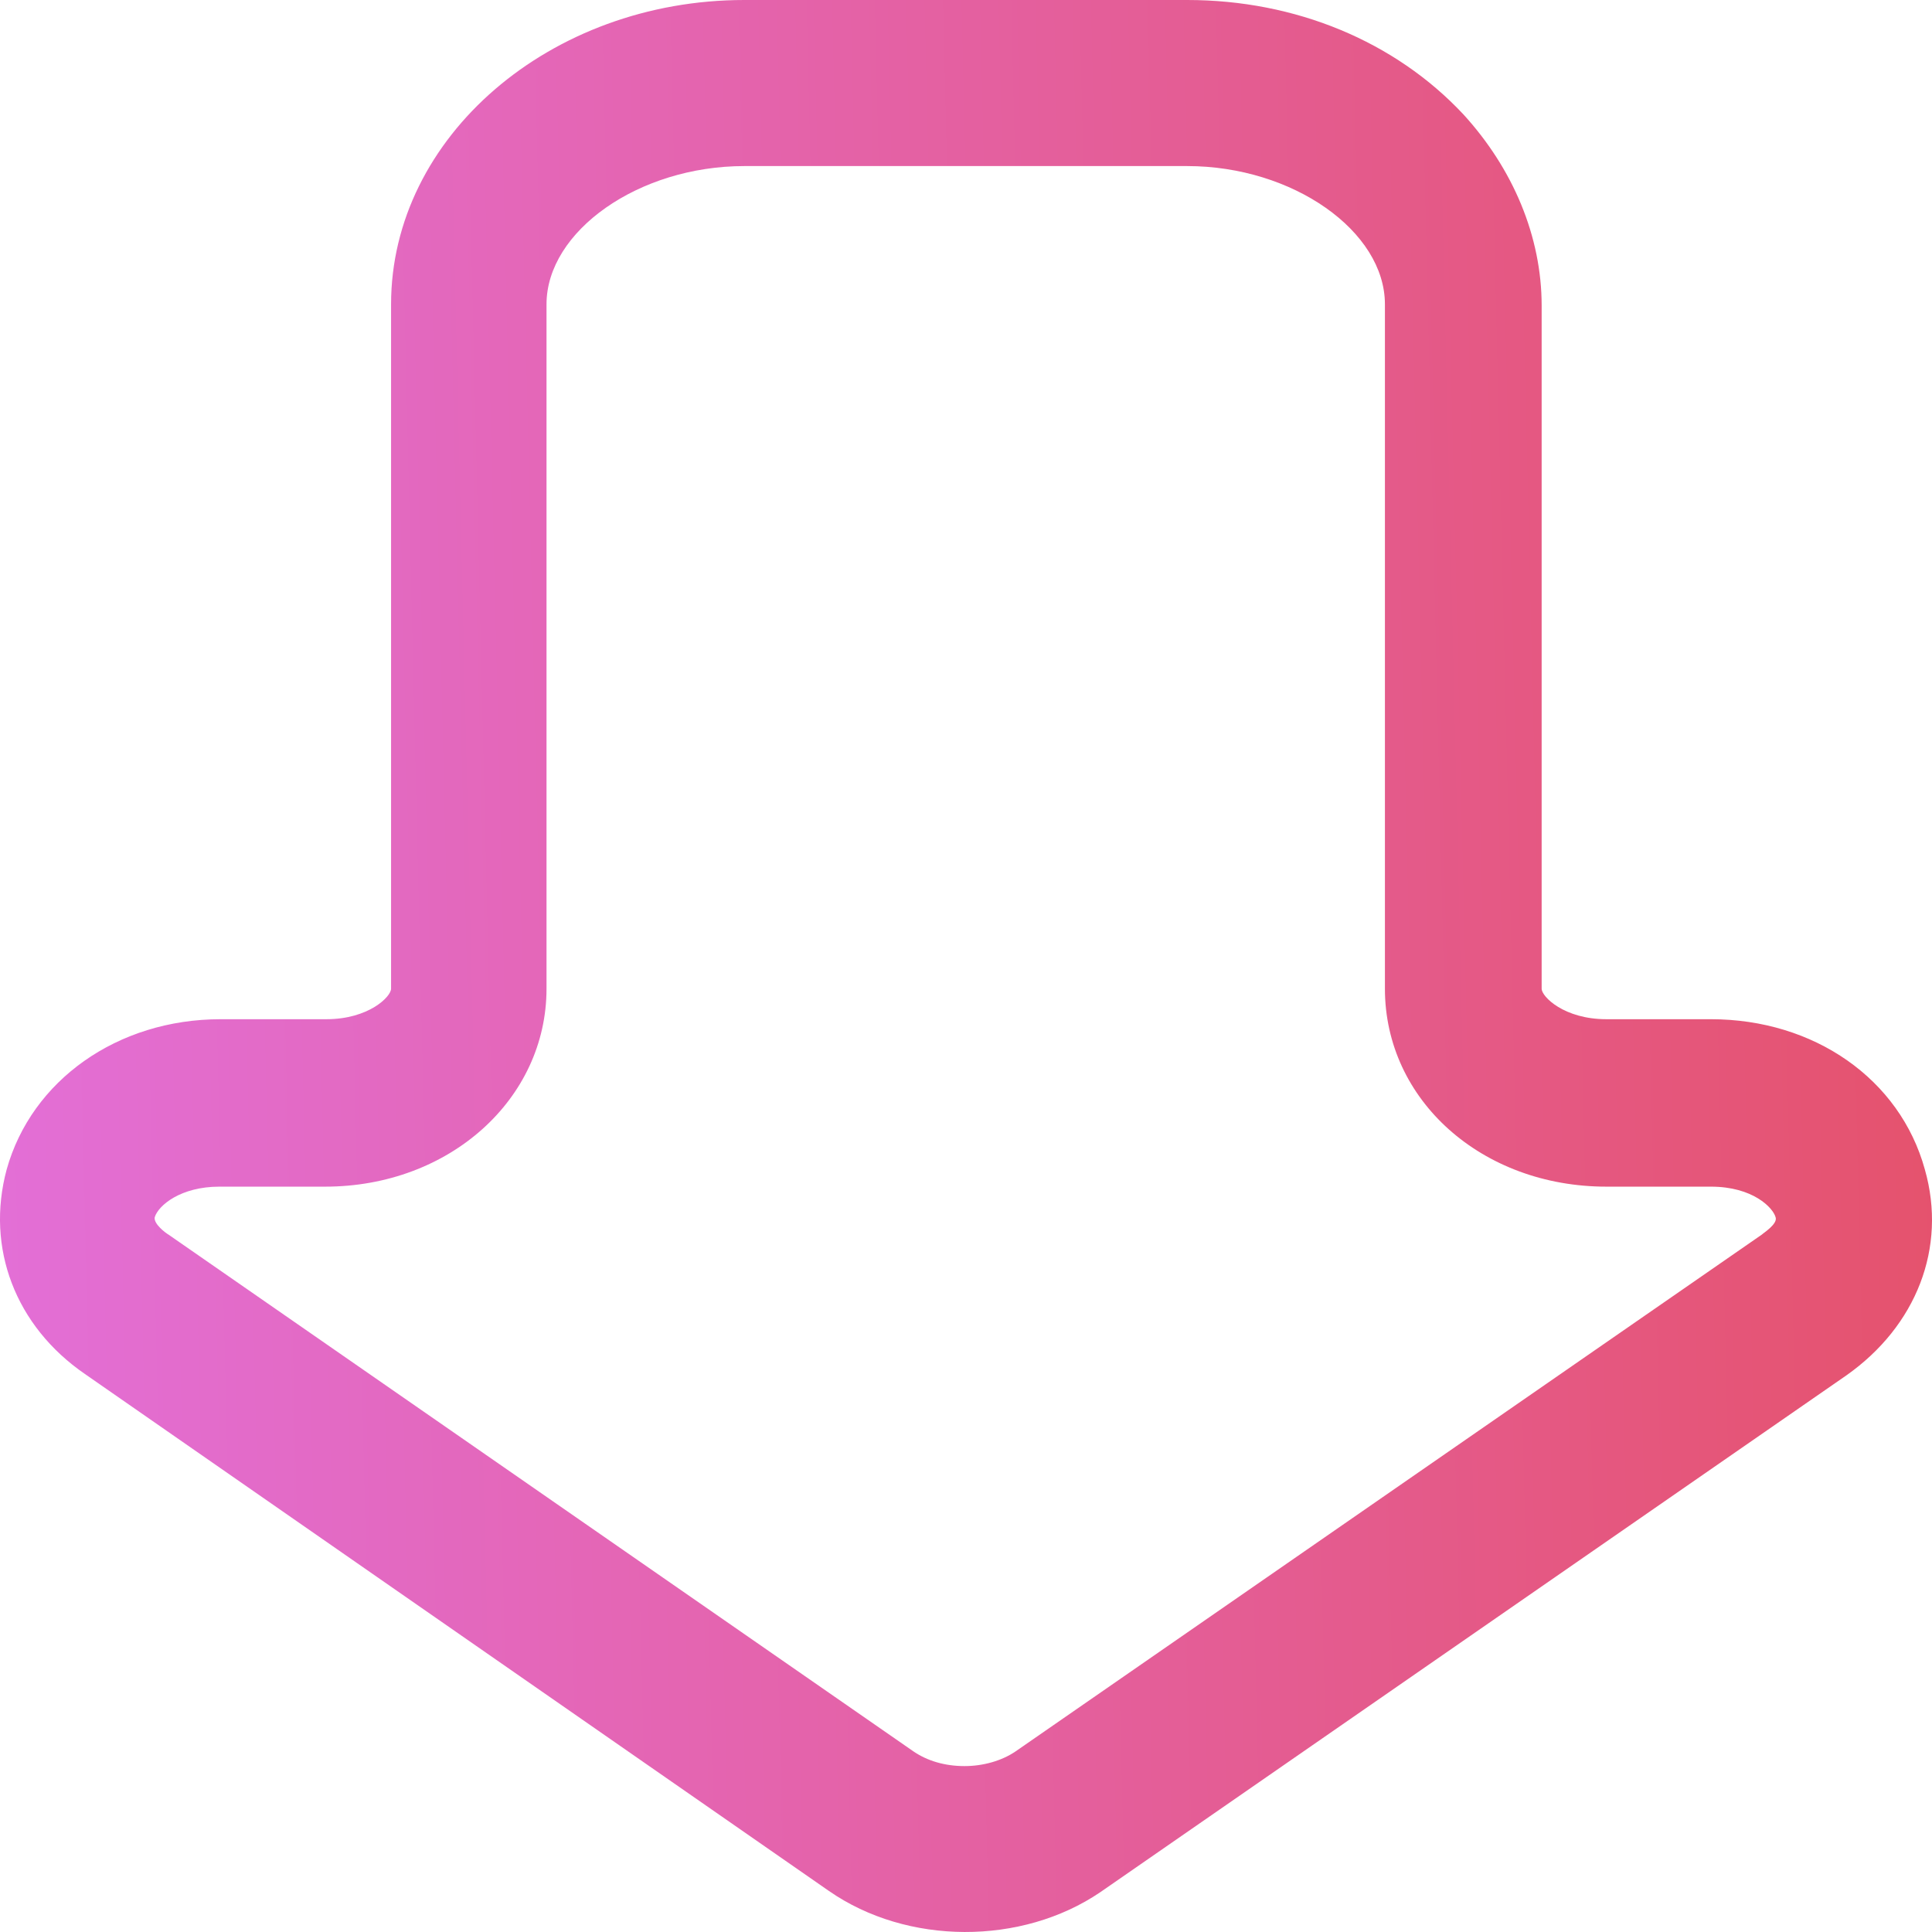 <svg width="24" height="24" viewBox="0 0 24 24" fill="none" xmlns="http://www.w3.org/2000/svg">
<path d="M22.937 17.085L13.666 23.507C12.692 24.167 11.271 24.167 10.297 23.49L1.056 17.069C0.191 16.475 -0.18 15.501 0.083 14.527C0.392 13.421 1.458 12.661 2.741 12.661H4.054C4.58 12.661 4.858 12.381 4.858 12.282V3.78C4.858 1.7 6.836 0 9.246 0H14.748C16.092 0 17.328 0.512 18.178 1.42C18.796 2.096 19.151 2.938 19.151 3.797V12.282C19.151 12.381 19.43 12.661 19.955 12.661H21.253C22.536 12.661 23.602 13.404 23.911 14.527C24.189 15.501 23.803 16.475 22.937 17.085ZM21.253 14.741H19.955C18.41 14.741 17.204 13.668 17.204 12.282V8.031V3.78C17.204 2.872 16.061 2.063 14.748 2.063H9.246C7.933 2.063 6.789 2.872 6.789 3.78V12.282C6.789 13.652 5.584 14.741 4.039 14.741H2.725C2.246 14.741 1.968 14.972 1.922 15.121C1.906 15.204 2.061 15.319 2.092 15.336L11.348 21.757C11.518 21.873 11.734 21.939 11.982 21.939C12.213 21.939 12.445 21.873 12.615 21.757L21.887 15.336C21.902 15.319 22.087 15.204 22.057 15.121C22.026 15.005 21.778 14.741 21.253 14.741Z" fill="url(#paint0_linear_1105_280)"/>
<defs>
<linearGradient id="paint0_linear_1105_280" x1="0" y1="24" x2="24.557" y2="23.415" gradientUnits="userSpaceOnUse">
<stop stop-color="#E36FD7"/>
<stop offset="1" stop-color="#E5526C"/>
</linearGradient>
</defs>
</svg>
